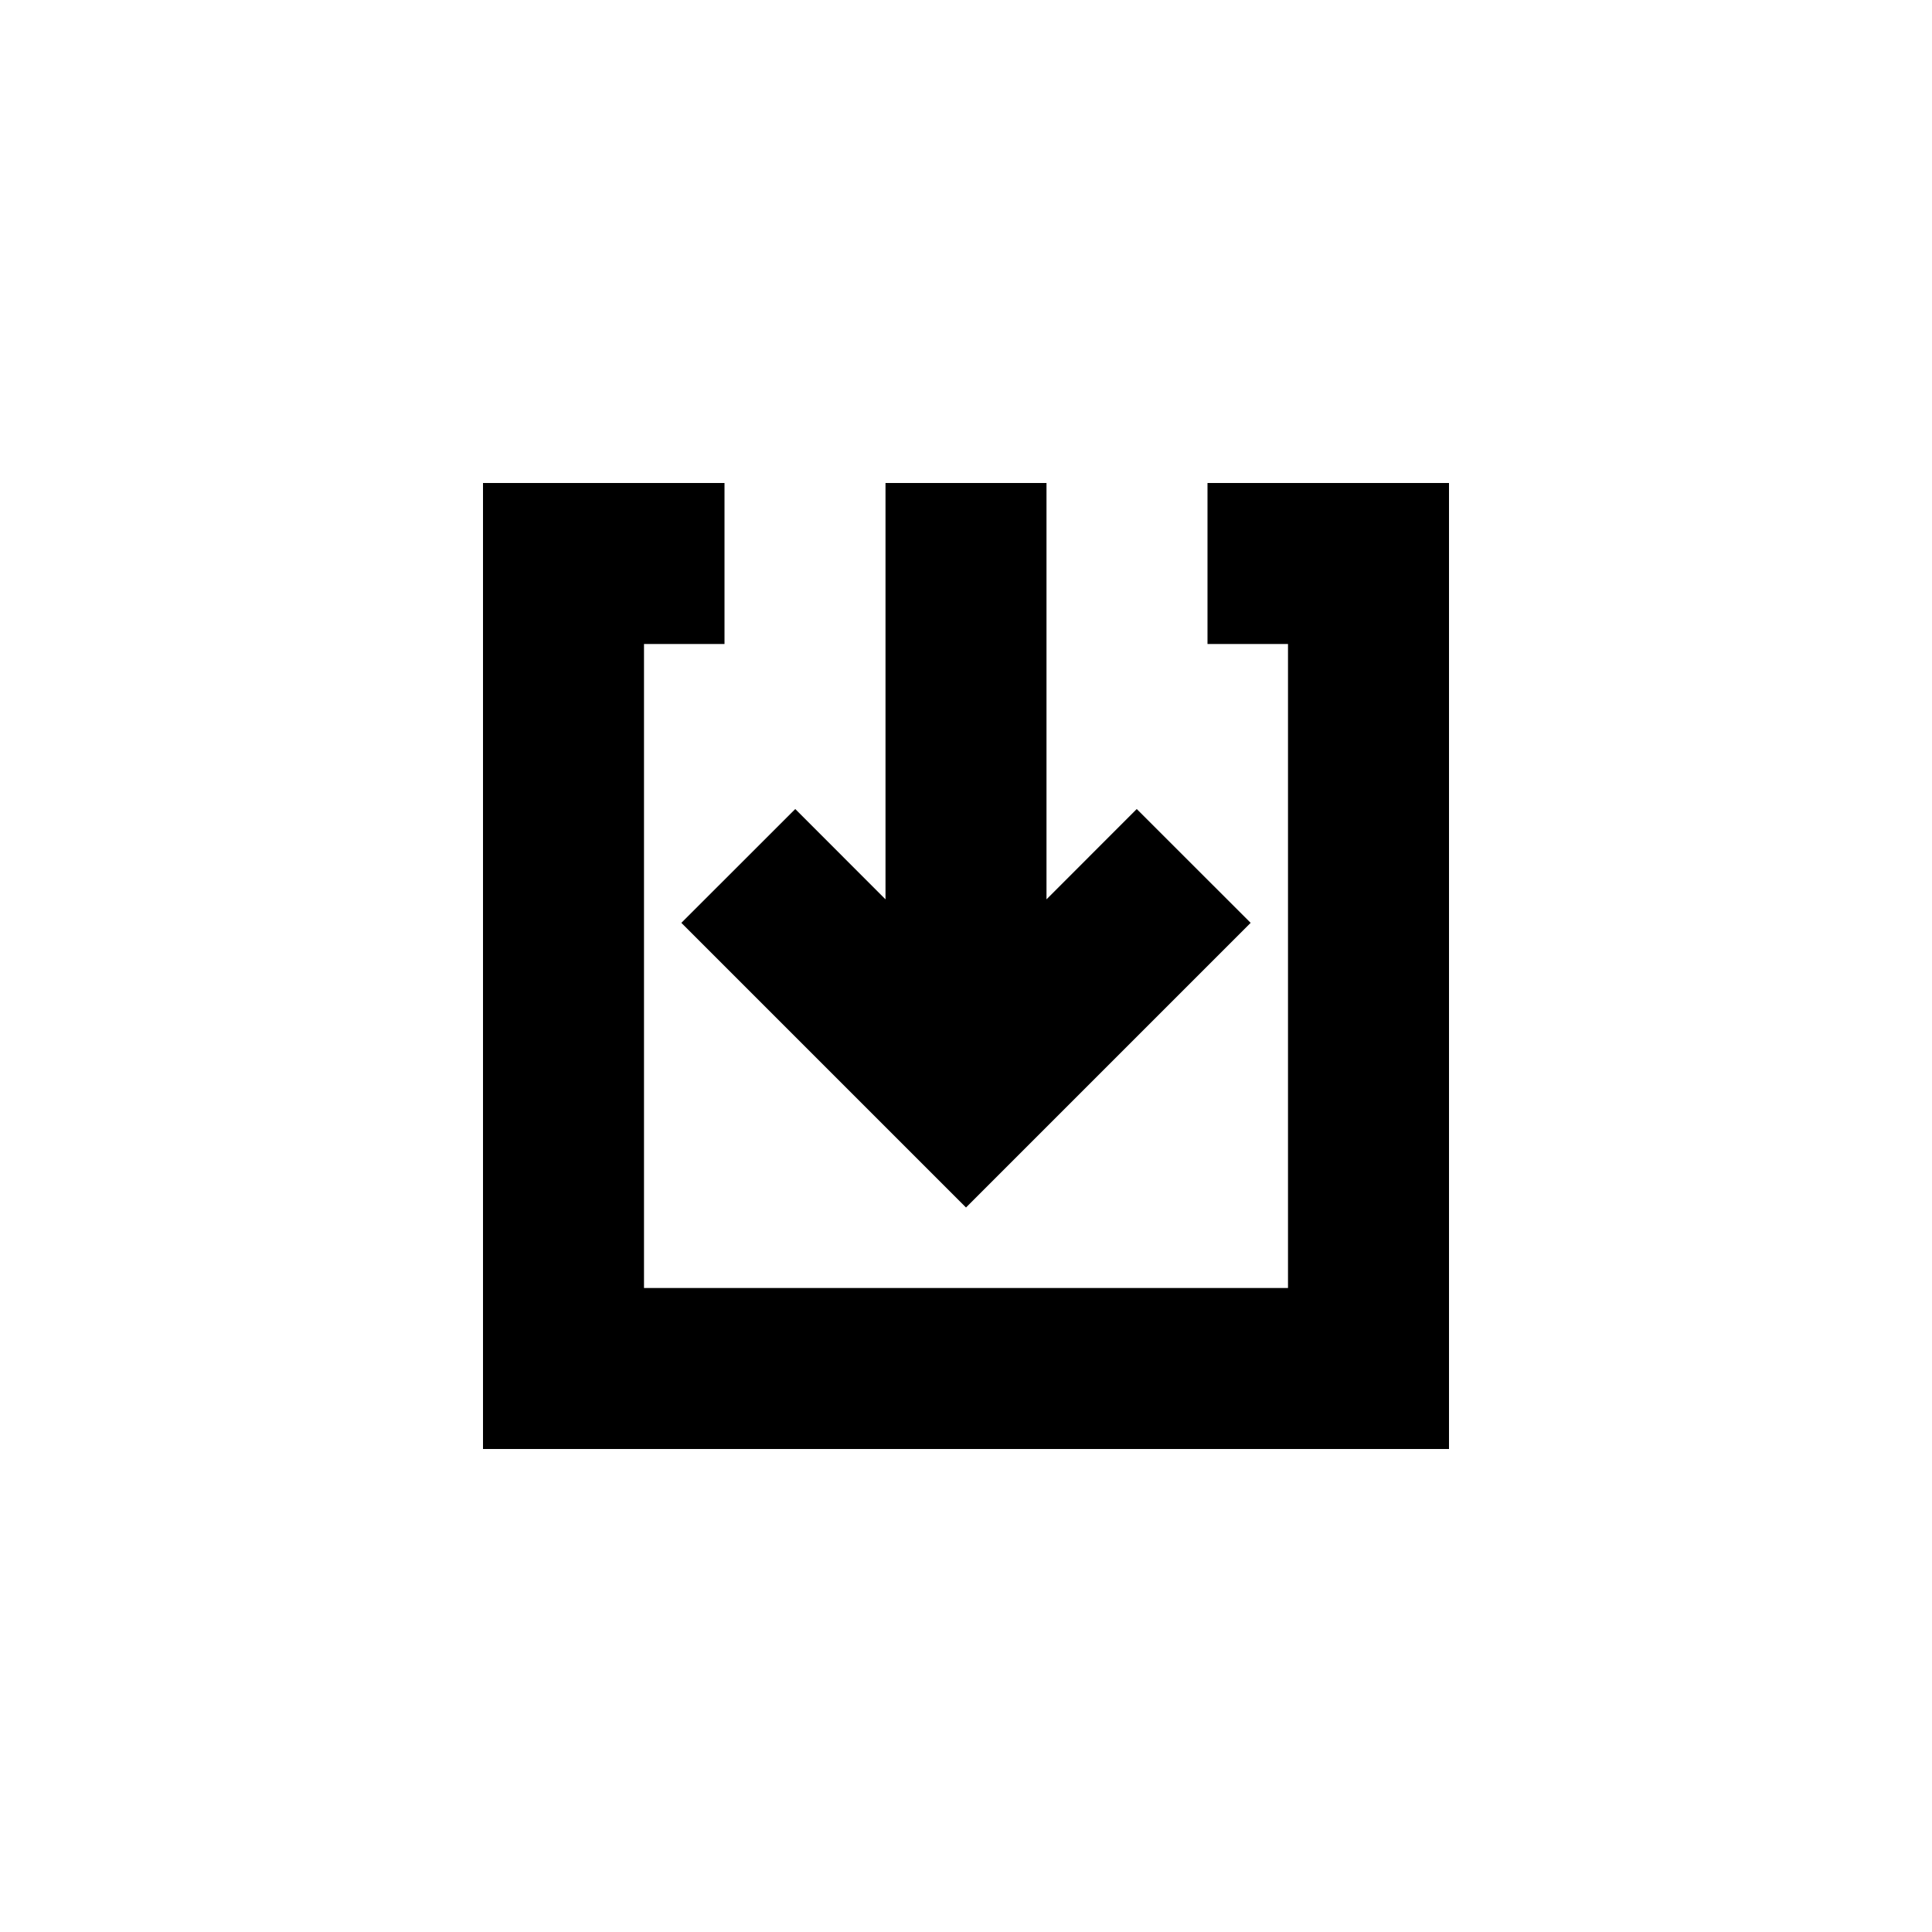 <svg width="24" height="24" viewBox="0 0 24 24" fill="none" xmlns="http://www.w3.org/2000/svg">
<path d="M16 16V8L15 8L15 6L18 6L18 18L6 18L6 6L9 6L9 8H8L8 16H16Z" fill="black"/>
<path d="M15.536 11.464L14.121 10.05L13 11.172L13 6L11 6L11 11.172L9.879 10.05L8.464 11.464L12 15L15.536 11.464Z" fill="black"/>
</svg>
